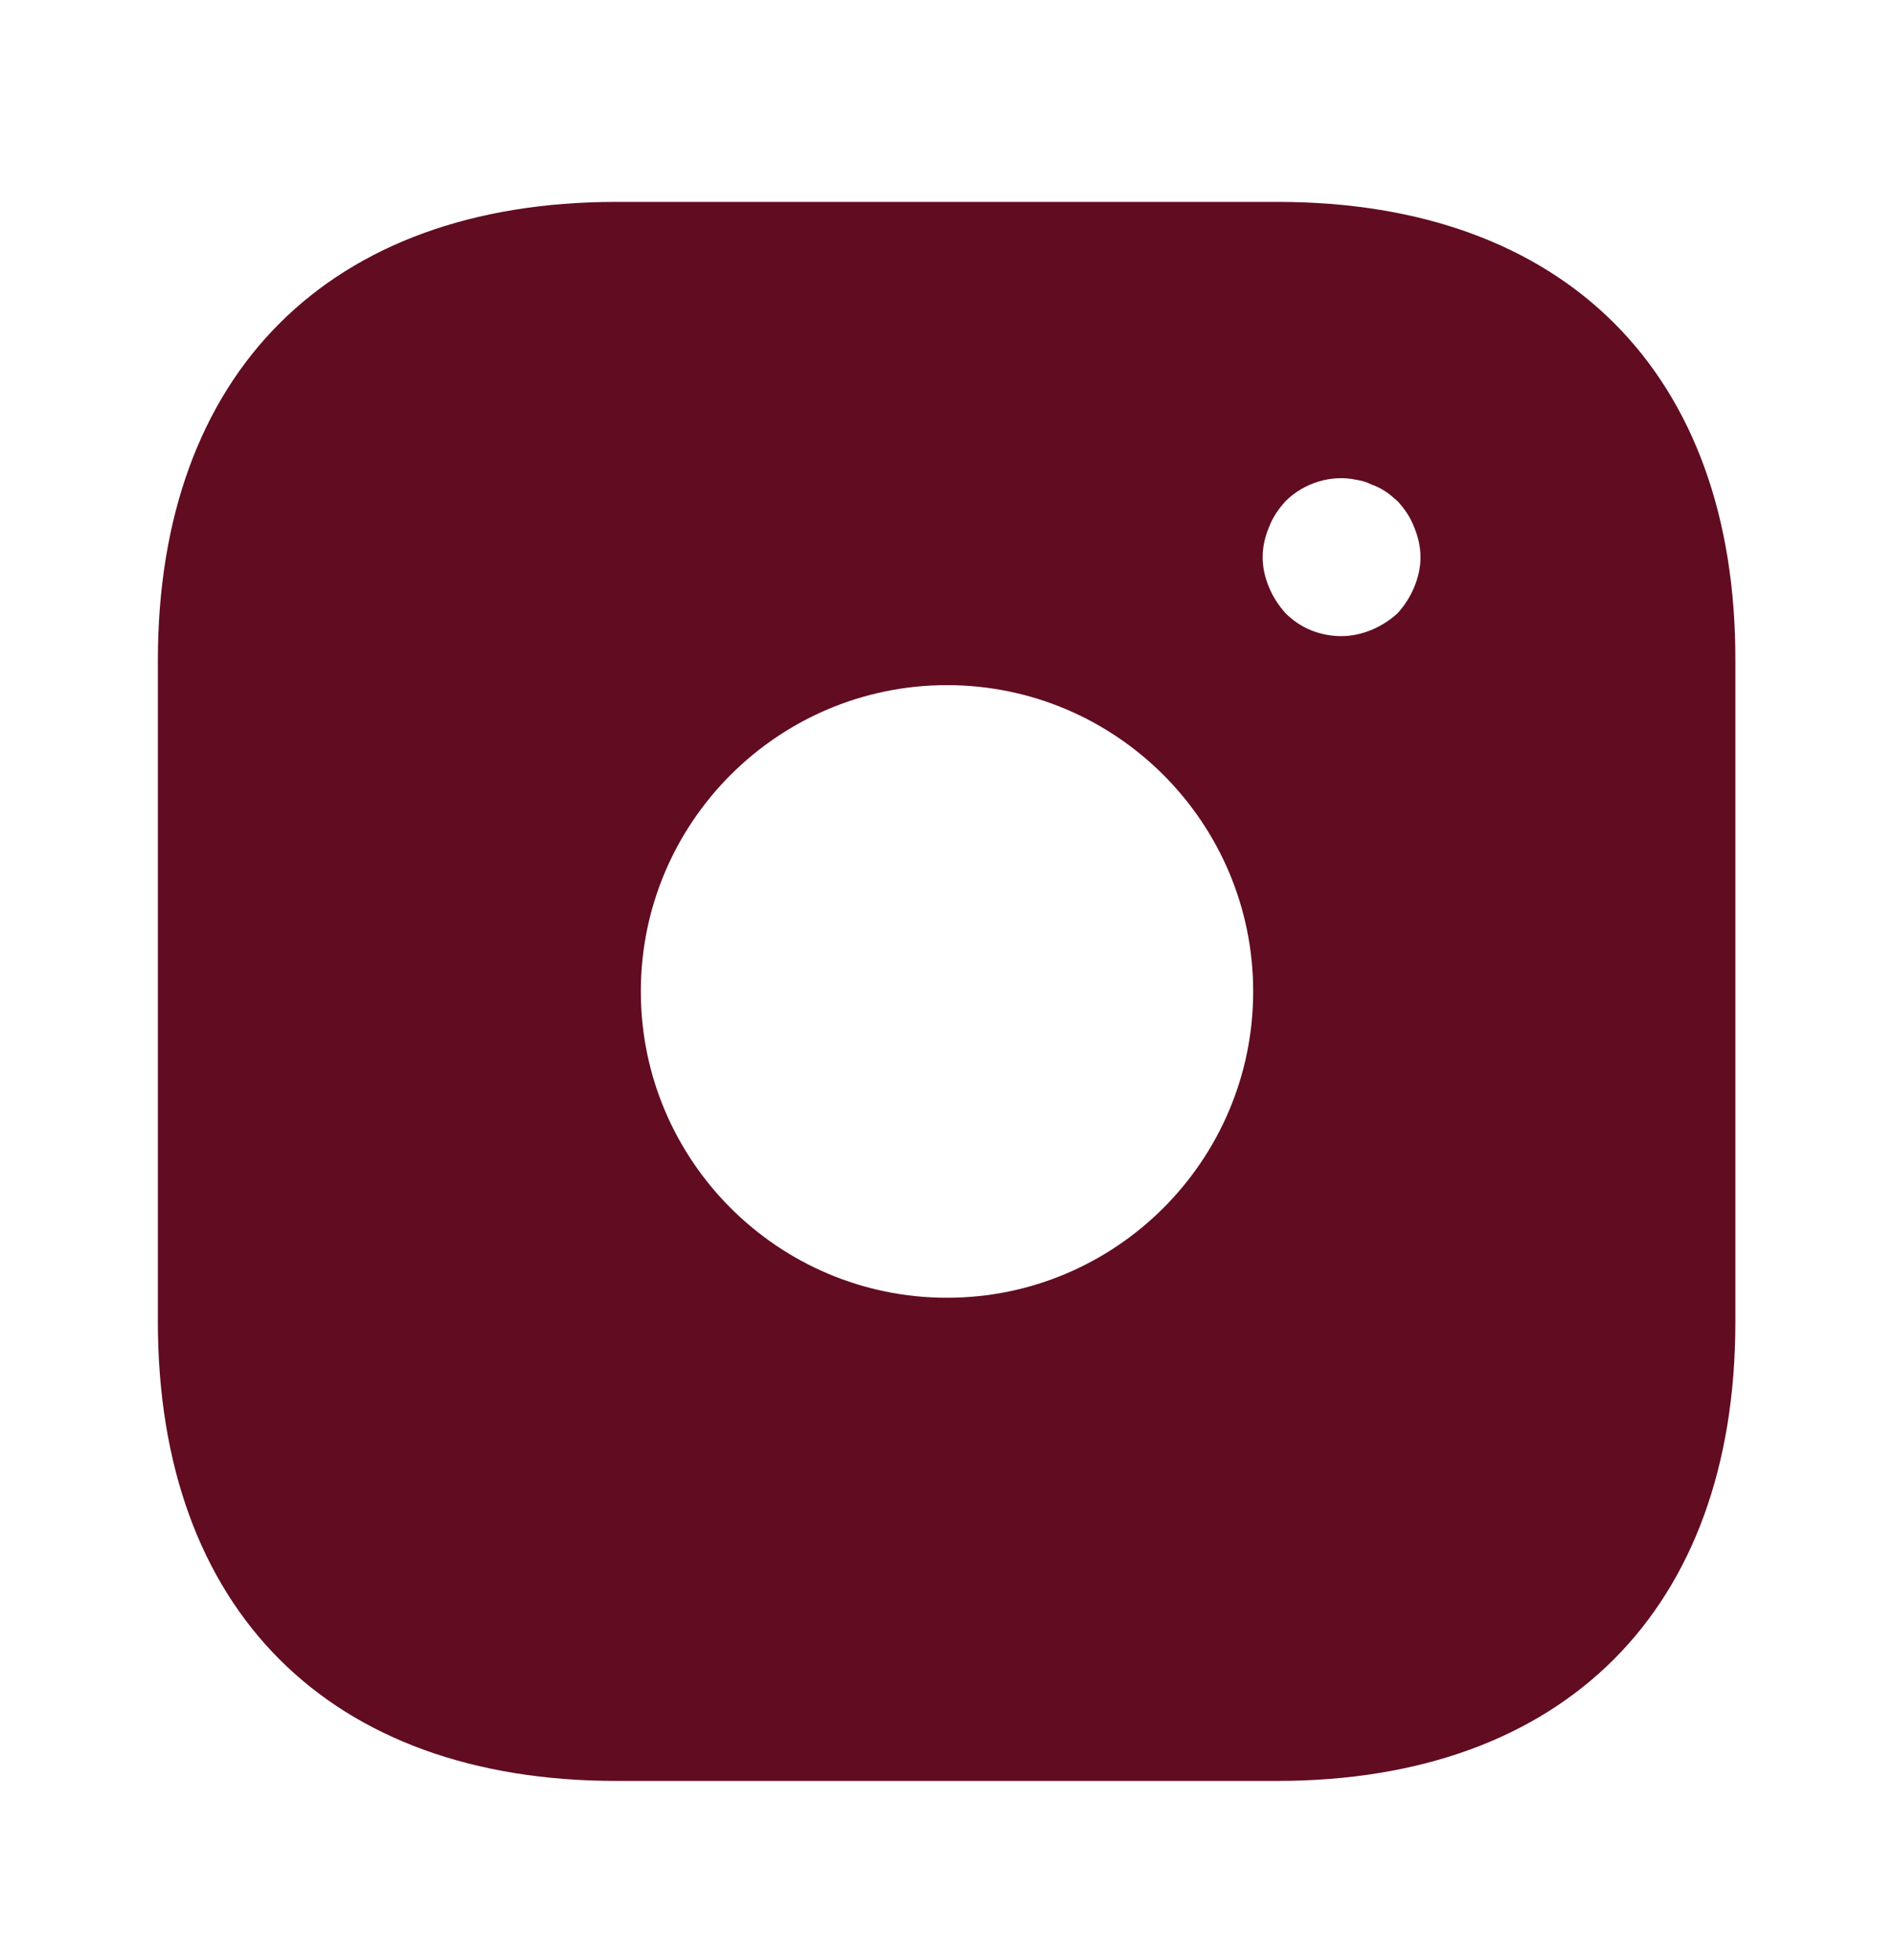 <svg width="29" height="30" viewBox="0 0 29 30" fill="none" xmlns="http://www.w3.org/2000/svg">
<path d="M19.563 3.09H9.437C5.039 3.09 2.417 5.713 2.417 10.111V20.225C2.417 24.635 5.039 27.257 9.437 27.257H19.551C23.949 27.257 26.571 24.635 26.571 20.237V10.111C26.583 5.713 23.961 3.09 19.563 3.09ZM14.5 19.862C11.914 19.862 9.812 17.76 9.812 15.174C9.812 12.588 11.914 10.486 14.5 10.486C17.086 10.486 19.188 12.588 19.188 15.174C19.188 17.76 17.086 19.862 14.5 19.862ZM21.653 8.987C21.593 9.132 21.508 9.265 21.399 9.386C21.279 9.495 21.146 9.579 21.001 9.64C20.856 9.7 20.699 9.736 20.541 9.736C20.215 9.736 19.913 9.615 19.684 9.386C19.575 9.265 19.49 9.132 19.43 8.987C19.369 8.842 19.333 8.685 19.333 8.528C19.333 8.371 19.369 8.214 19.43 8.069C19.49 7.912 19.575 7.791 19.684 7.67C19.962 7.392 20.384 7.259 20.771 7.344C20.856 7.356 20.928 7.38 21.001 7.416C21.073 7.44 21.146 7.477 21.218 7.525C21.279 7.561 21.339 7.622 21.399 7.67C21.508 7.791 21.593 7.912 21.653 8.069C21.714 8.214 21.75 8.371 21.75 8.528C21.75 8.685 21.714 8.842 21.653 8.987Z" fill="#610C21"/>
</svg>
